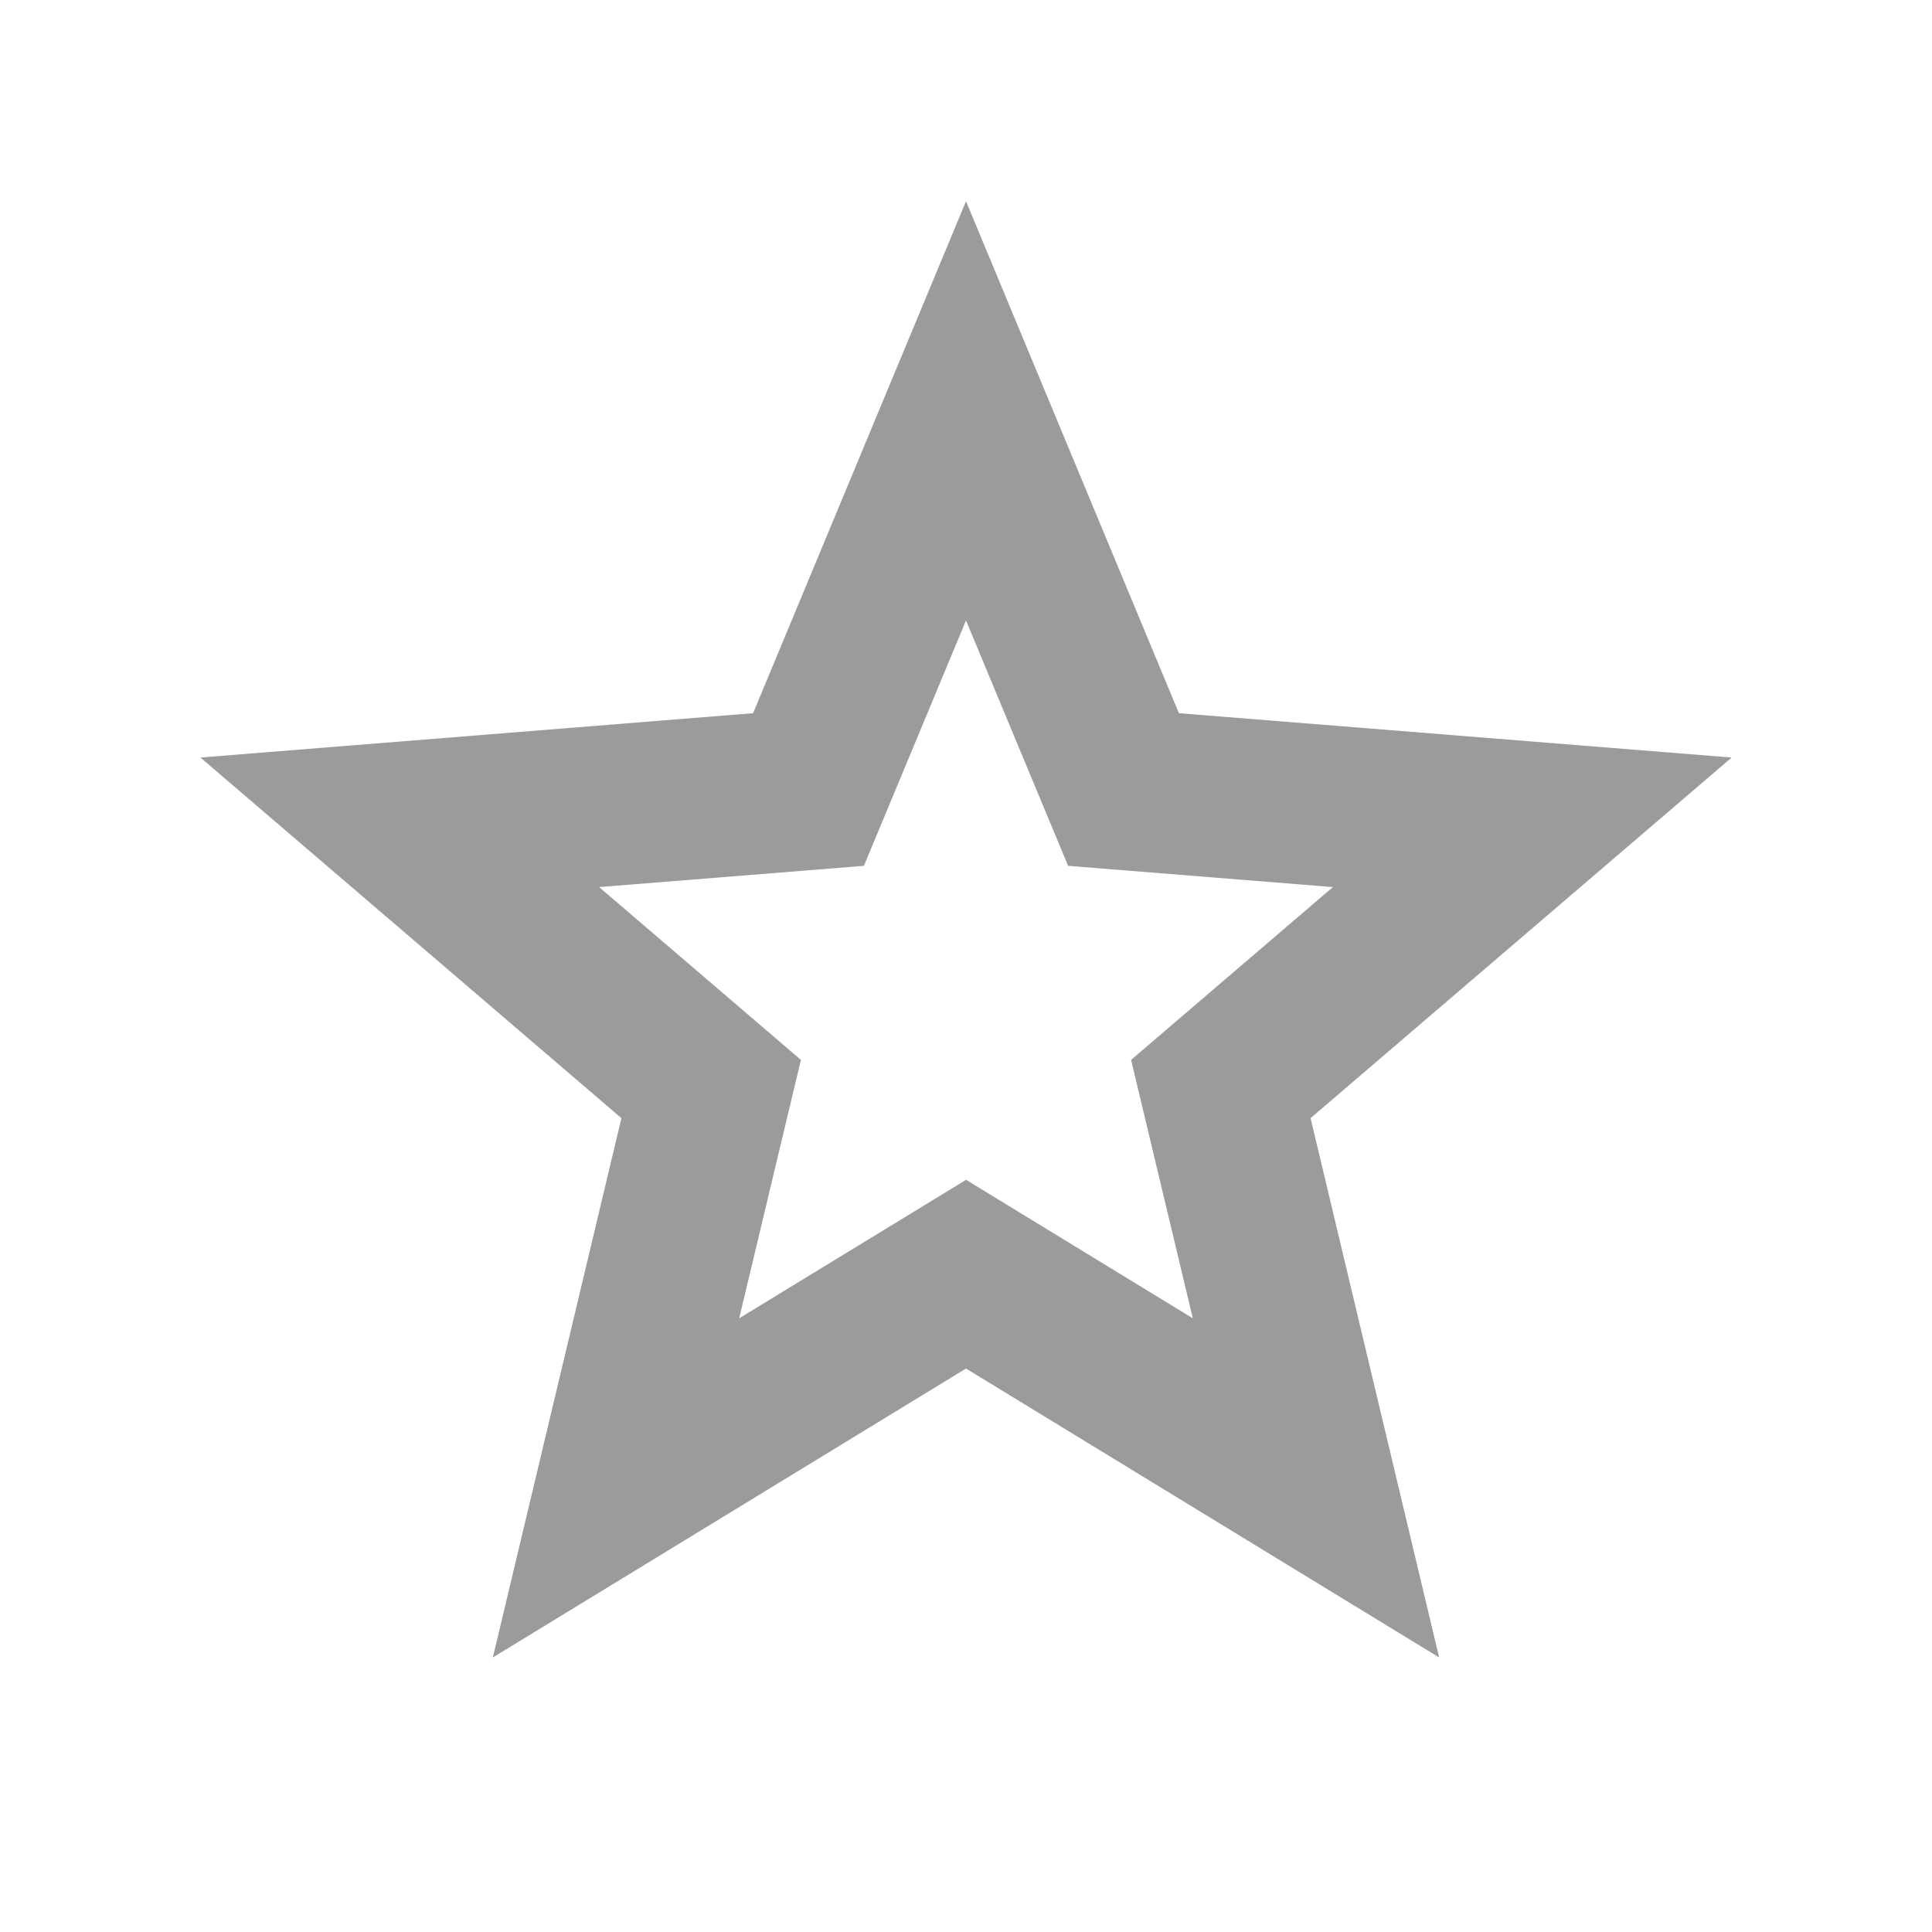 <svg width="20" height="20" viewBox="0 0 20 20" fill="none" xmlns="http://www.w3.org/2000/svg">
<path d="M10 14.167L5.102 17.158L6.433 11.575L2.075 7.842L7.796 7.383L10 2.083L12.204 7.383L17.926 7.842L13.567 11.575L14.898 17.158L10 14.167ZM10 12.213L12.348 13.647L11.709 10.972L13.798 9.183L11.057 8.963L10 6.423L8.943 8.963L6.202 9.183L8.291 10.972L7.652 13.647L10 12.214V12.213Z" fill="#9B9B9B"/>
</svg>

